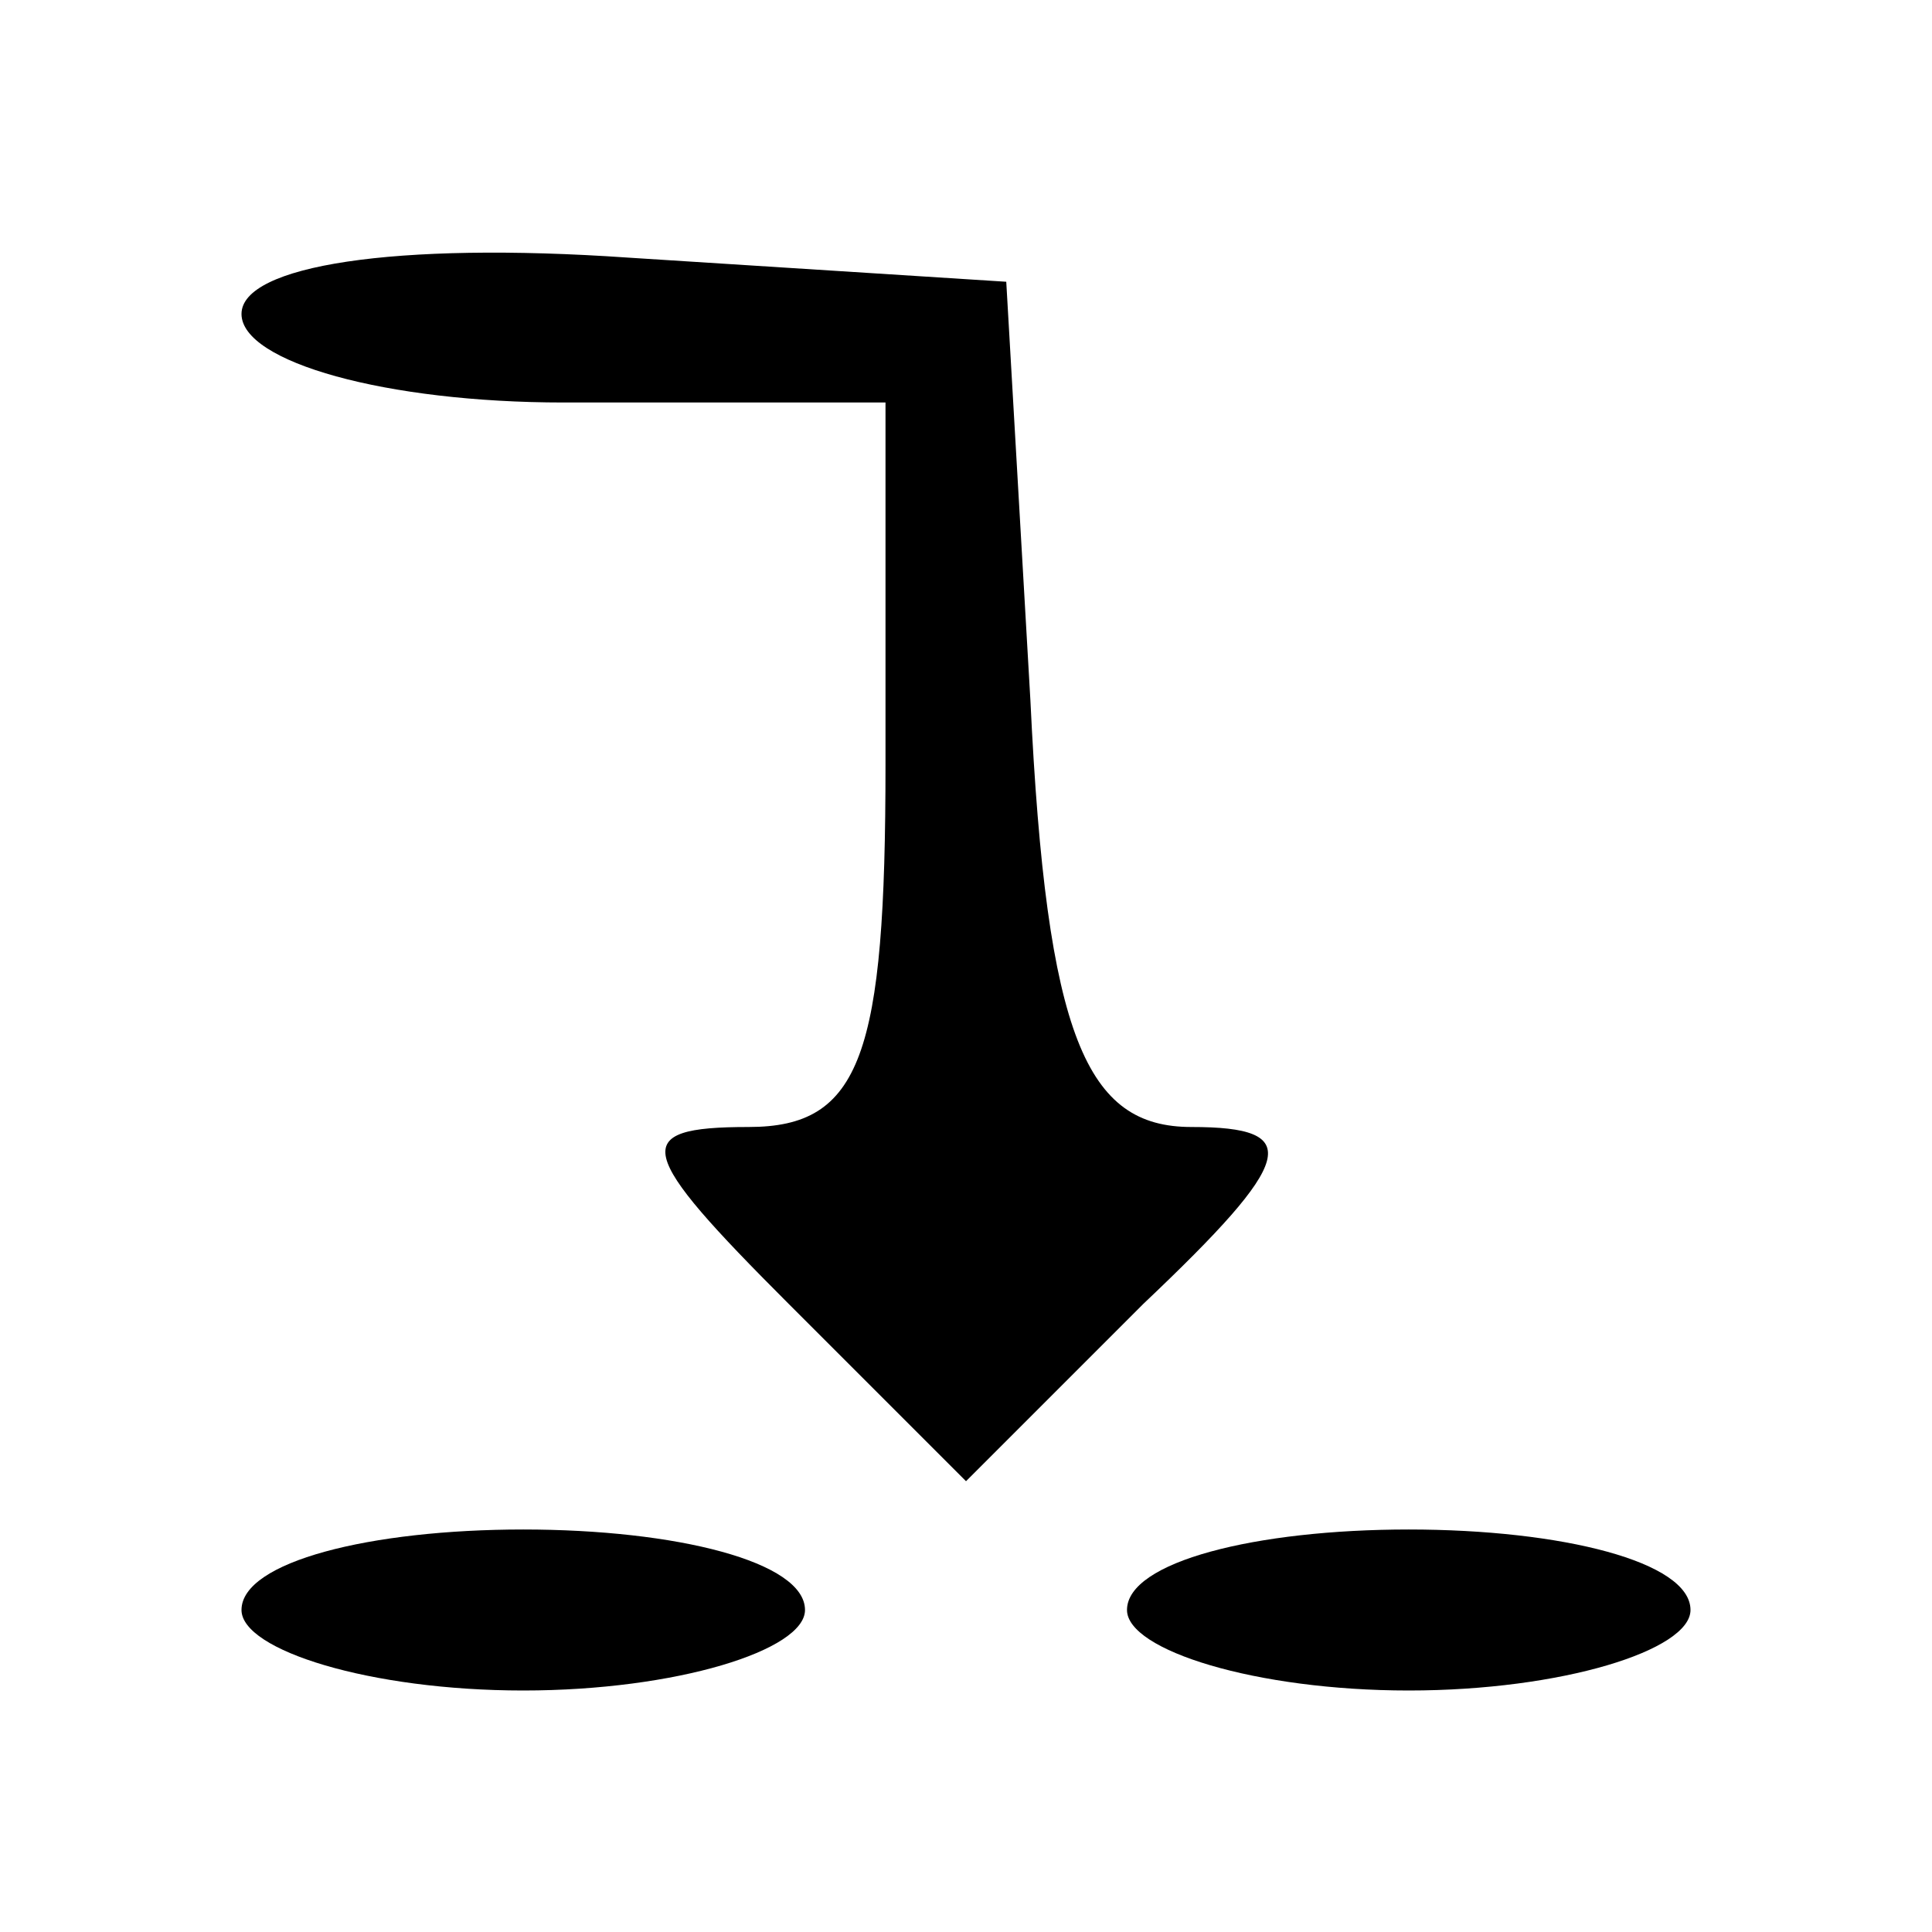 <?xml version="1.0" standalone="no"?>
<!DOCTYPE svg PUBLIC "-//W3C//DTD SVG 20010904//EN"
 "http://www.w3.org/TR/2001/REC-SVG-20010904/DTD/svg10.dtd">
<svg version="1.0" xmlns="http://www.w3.org/2000/svg"
 width="24pt" height="24pt" viewBox="0 0 24 24"
 preserveAspectRatio="xMidYMid meet">

<g transform="translate(0,24) scale(0.1,-0.1)"
fill="#000000" stroke="none">
<path d="M30 201 c0 -6 18 -11 40 -11 l40 0 0 -45 c0 -36 -3 -45 -17 -45 -15
0 -14 -3 5 -22 l22 -22 22 22 c19 18 20 22 6 22 -13 0 -18 11 -20 53 l-3 52
-47 3 c-29 2 -48 -1 -48 -7z"/>
<path d="M30 40 c0 -5 16 -10 35 -10 19 0 35 5 35 10 0 6 -16 10 -35 10 -19 0
-35 -4 -35 -10z"/>
<path d="M140 40 c0 -5 16 -10 35 -10 19 0 35 5 35 10 0 6 -16 10 -35 10 -19
0 -35 -4 -35 -10z"/>
</g>
</svg>

